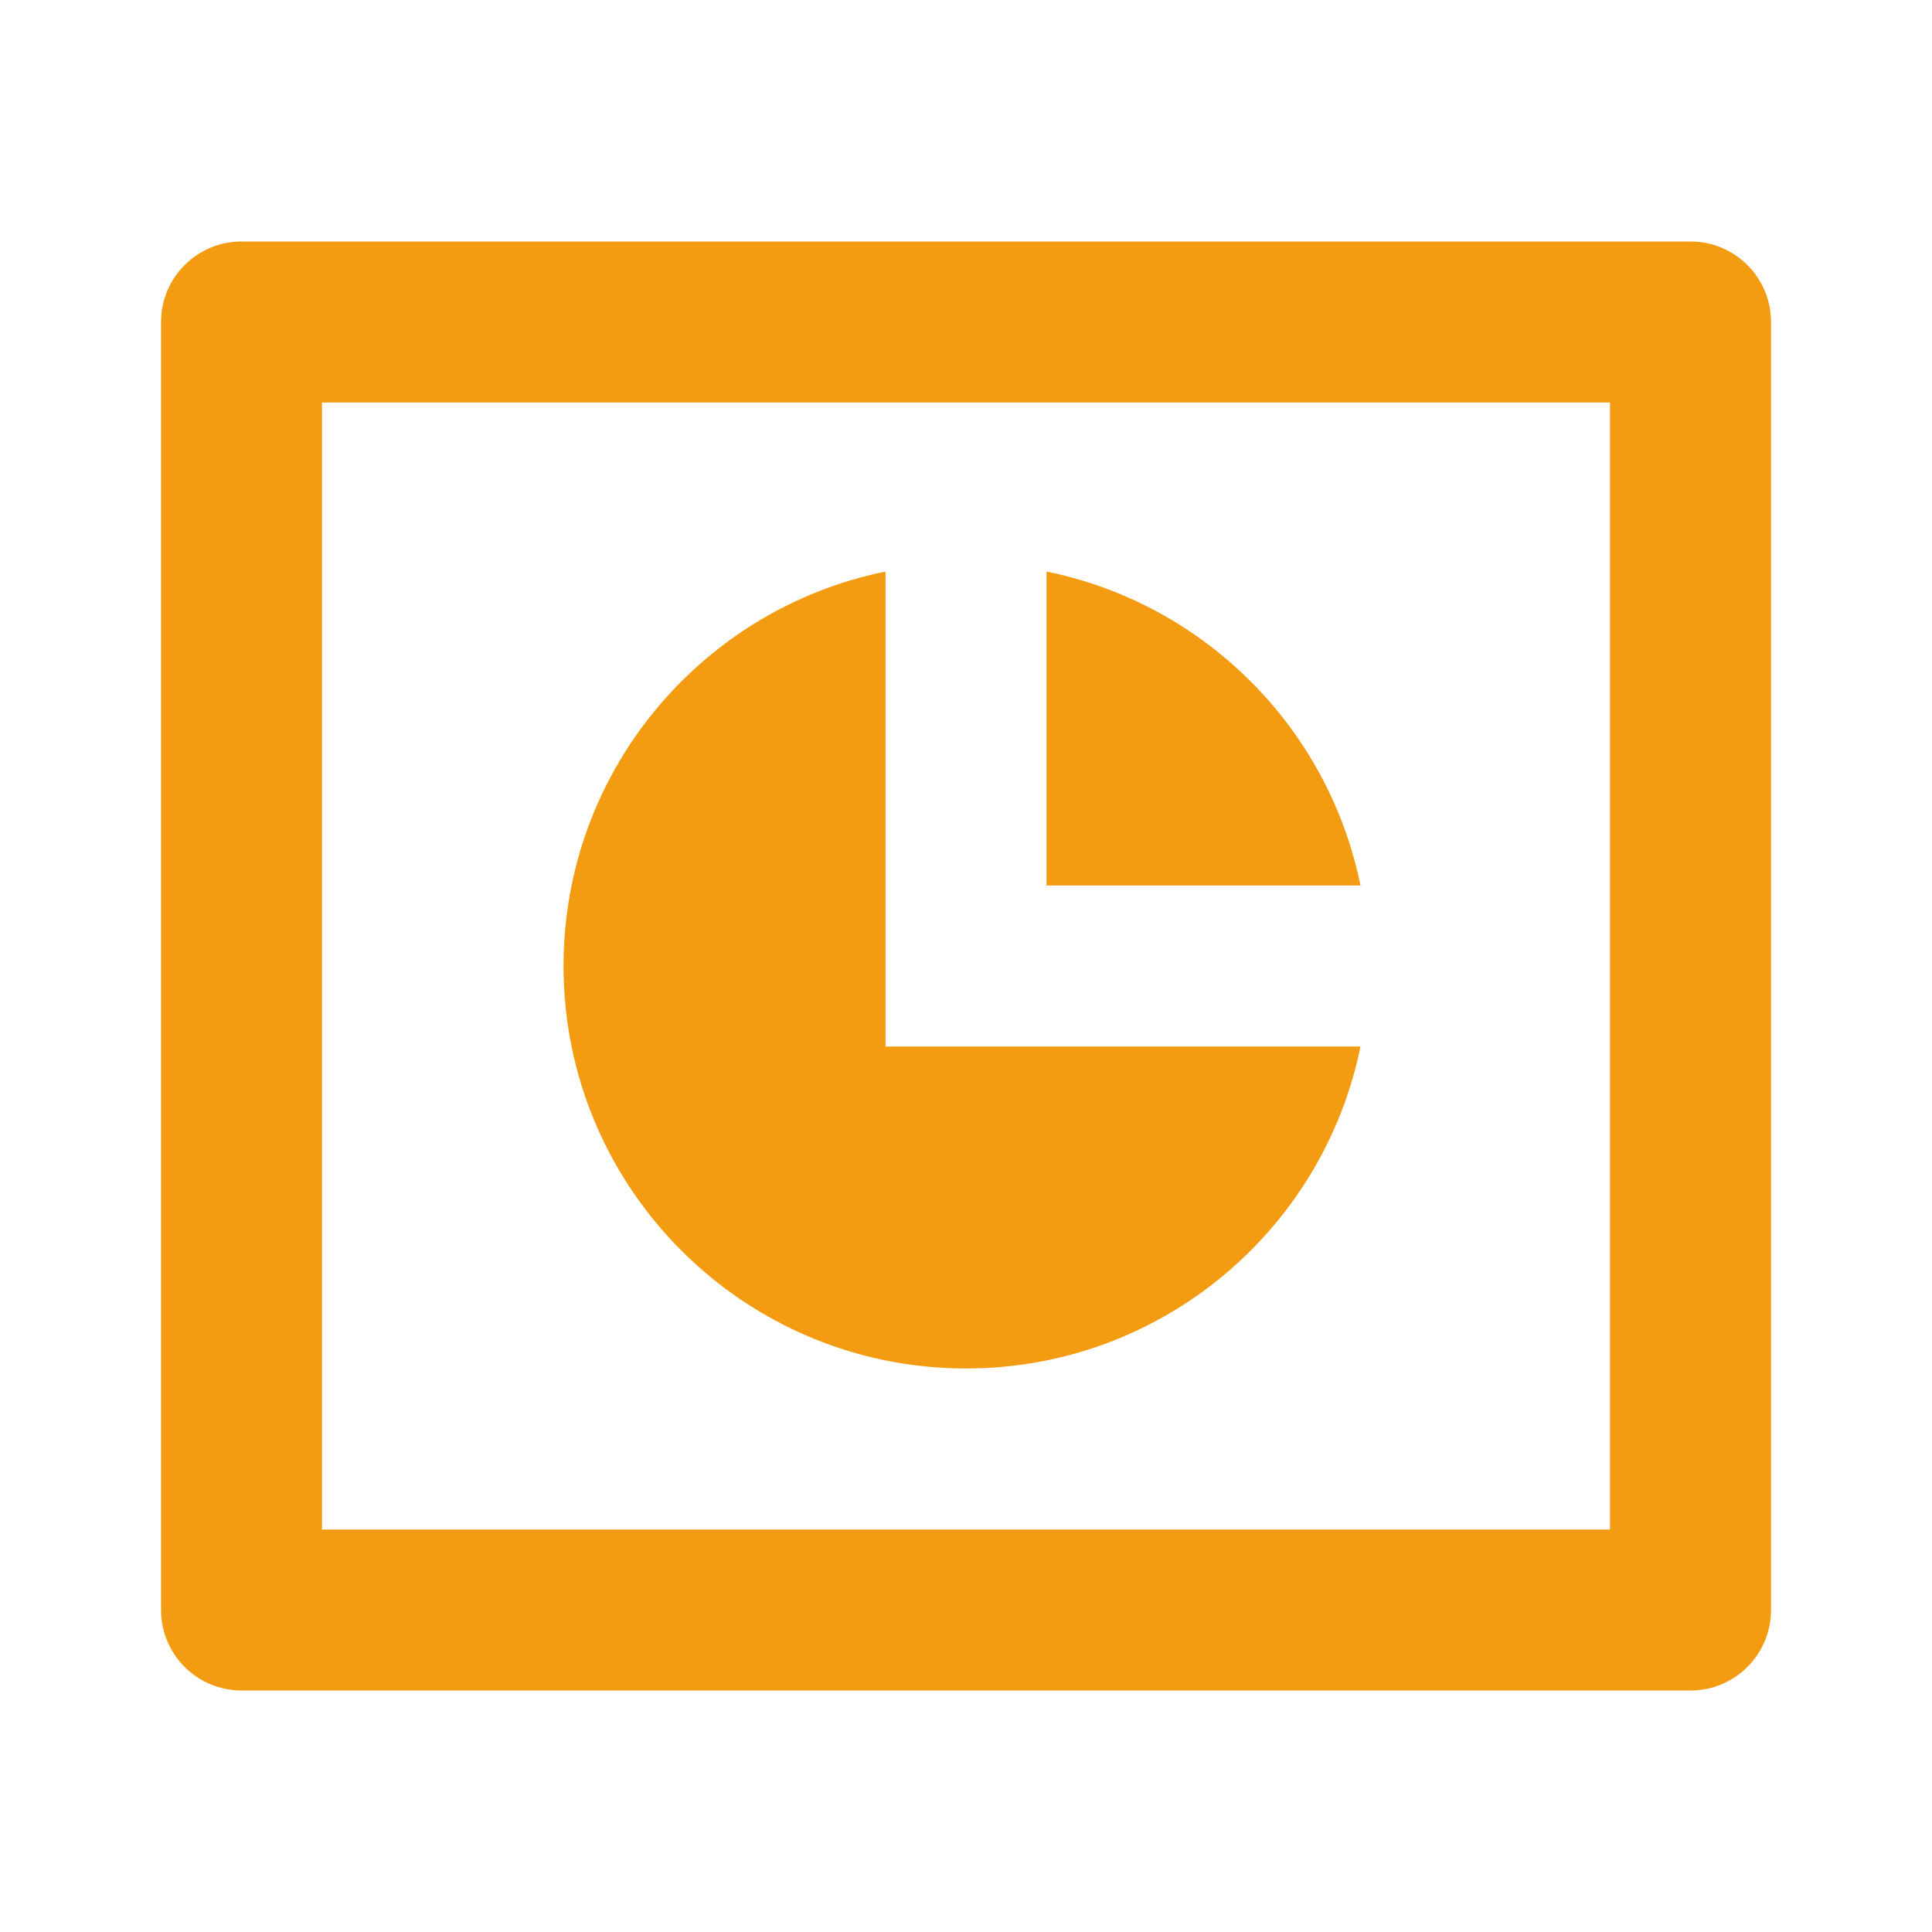 <svg width="43" height="43" viewBox="0 0 43 43" fill="none" xmlns="http://www.w3.org/2000/svg">
<g id="Frame">
<path id="Vector" d="M5.376 5.375H37.626C38.615 5.375 39.417 6.177 39.417 7.167V35.833C39.417 36.823 38.615 37.625 37.626 37.625H5.376C4.386 37.625 3.584 36.823 3.584 35.833V7.167C3.584 6.177 4.386 5.375 5.376 5.375ZM7.167 8.958V34.042H35.834V8.958H7.167ZM30.28 23.292C29.45 27.381 25.835 30.458 21.501 30.458C16.553 30.458 12.542 26.448 12.542 21.5C12.542 17.166 15.62 13.551 19.709 12.721V23.292H30.28ZM30.28 19.708H23.292V12.721C26.802 13.433 29.567 16.198 30.28 19.708Z" fill="#F39C12"/>
</g>
</svg>
